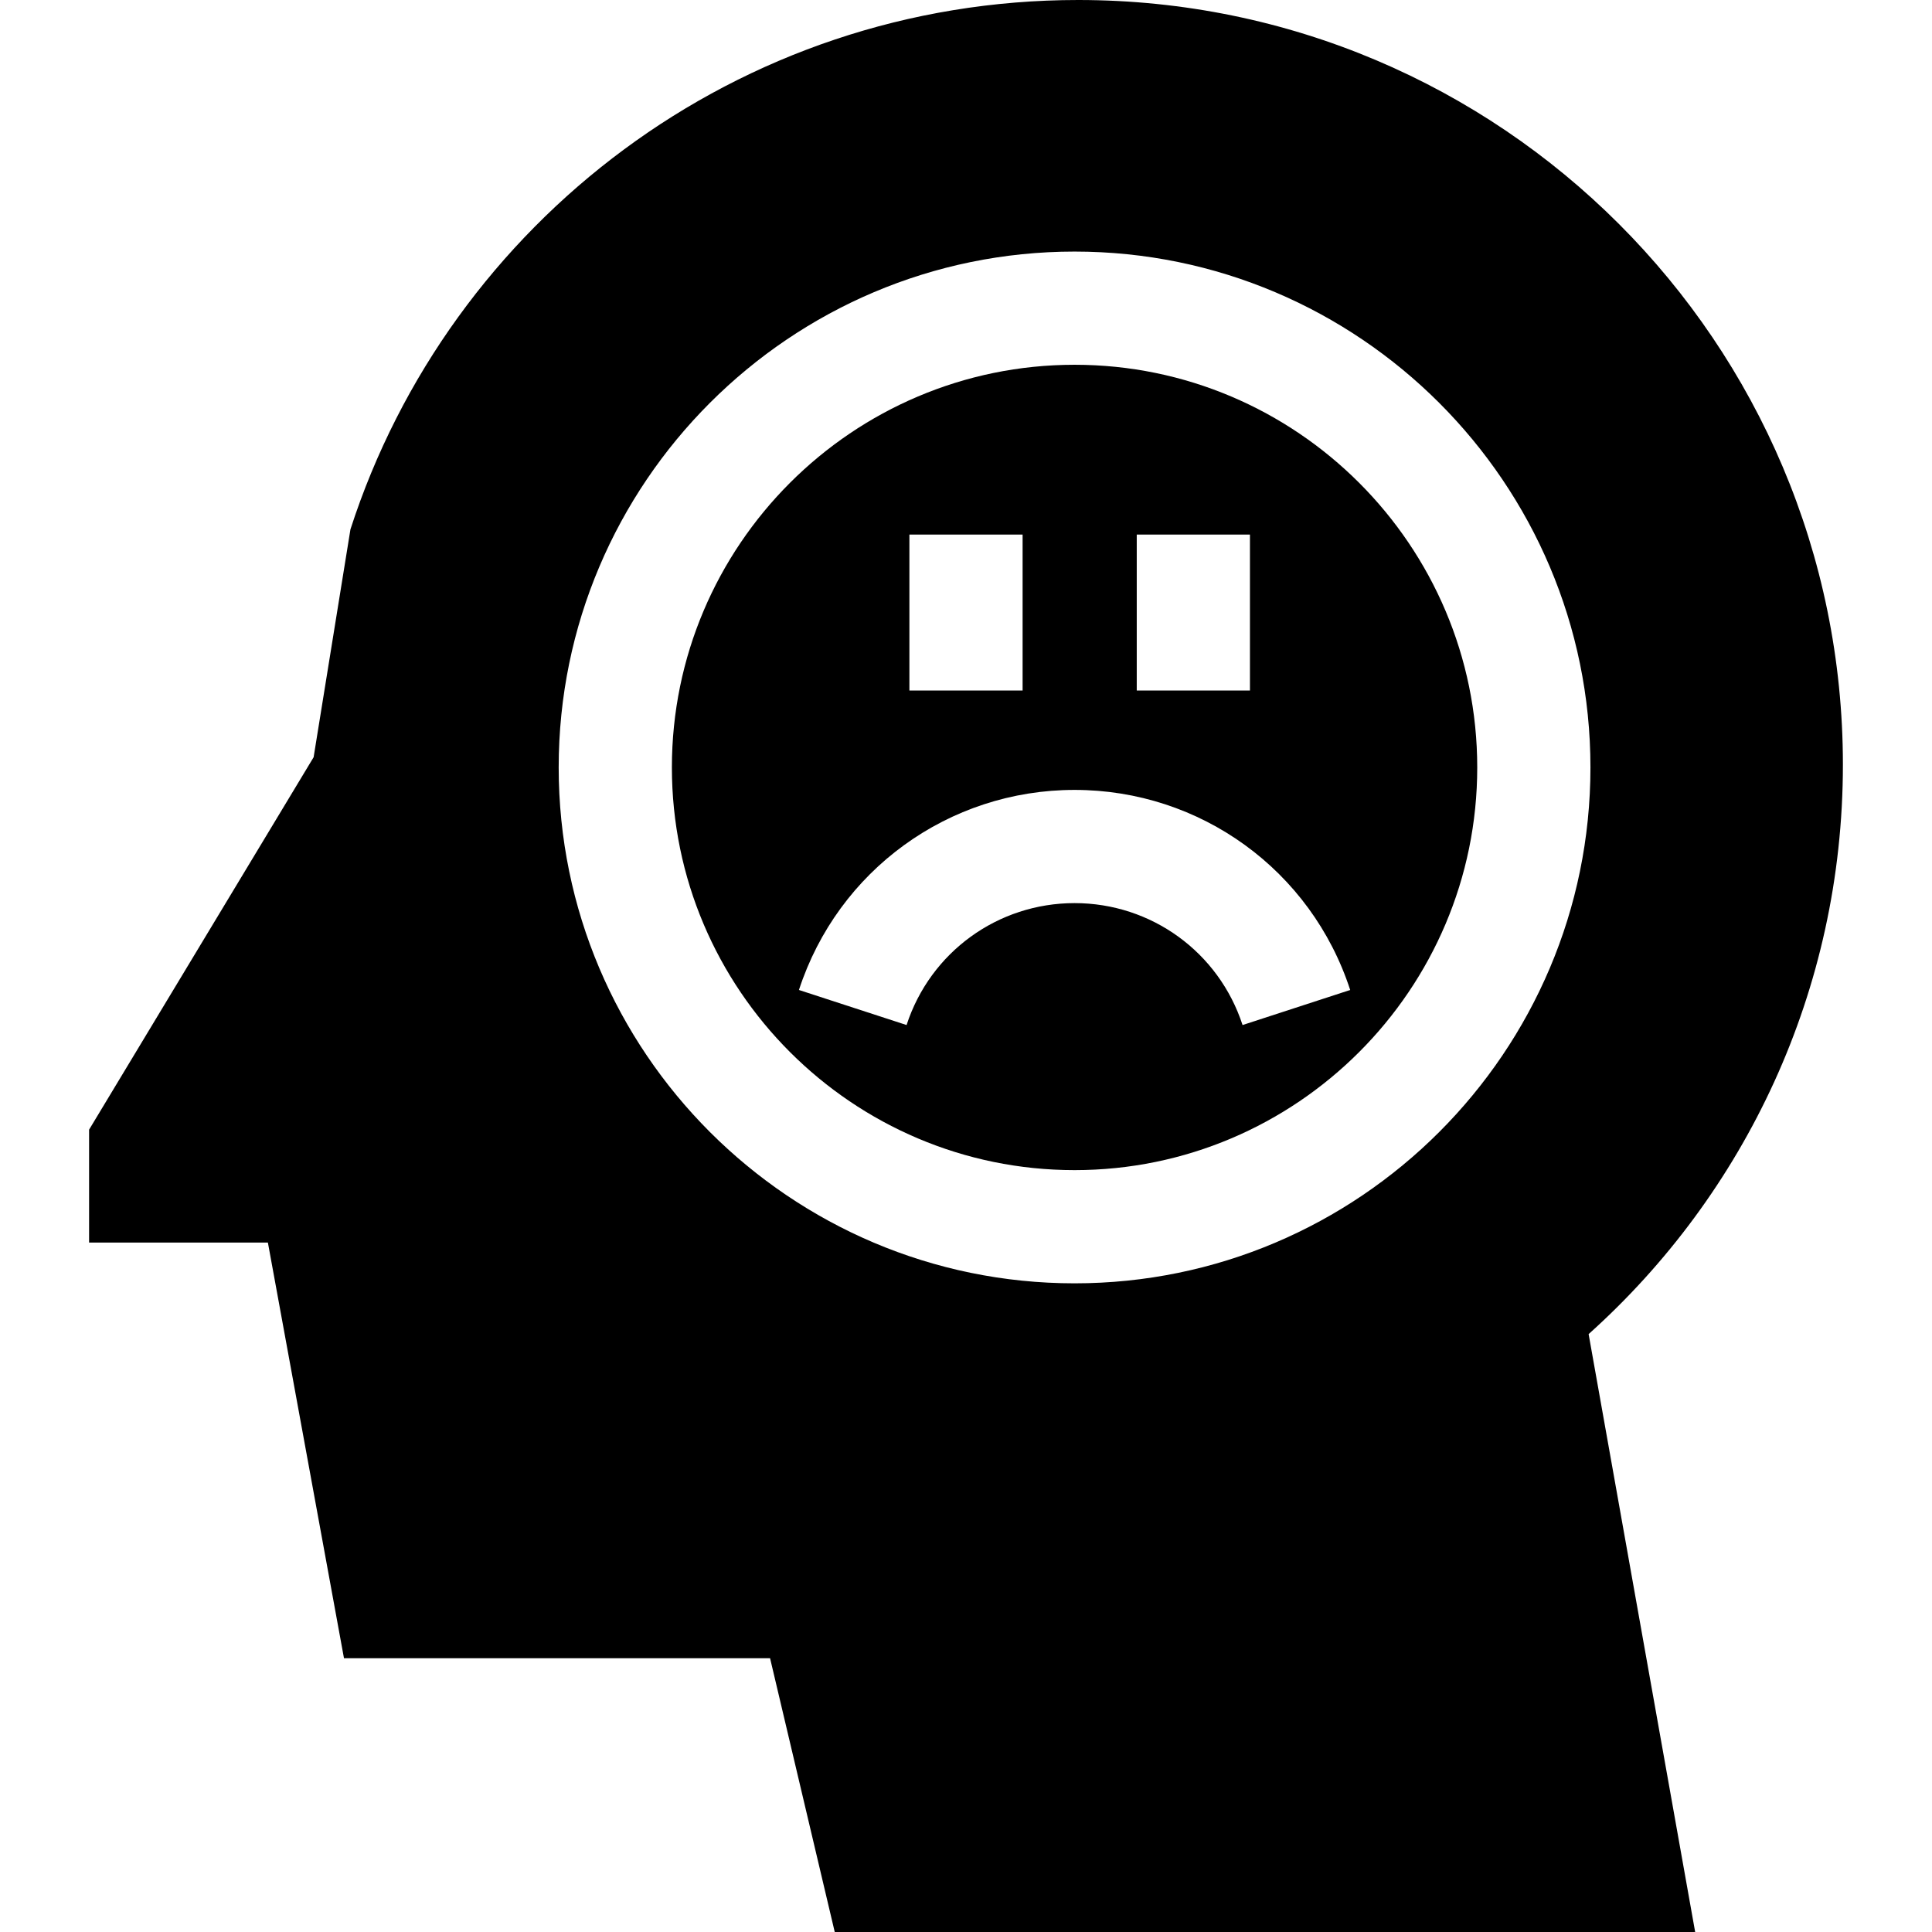<svg id="Capa_1" enable-background="new 0 0 512.001 512.001" height="512" viewBox="0 0 512.001 512.001" width="512" xmlns="http://www.w3.org/2000/svg"><g><path d="m284.771 96.667c-58.842 0-106.714 47.872-106.714 106.714s47.872 106.714 106.714 106.714 106.714-47.872 106.714-106.714-47.871-106.714-106.714-106.714zm16.479 45h30v41.333h-30zm-60.25 0h30v41.333h-30zm88.291 129.979c-6.294-19.326-24.186-32.312-44.52-32.312s-38.225 12.985-44.52 32.312l-28.525-9.291c10.33-31.713 39.685-53.021 73.045-53.021 33.361 0 62.716 21.308 73.045 53.021z"/><path d="m488.39 202.648c0-111.92-90.728-202.648-202.648-202.648-90.163 0-166.564 58.878-192.868 140.28l-9.76 60.392-59.504 98.703v29.92h47.385l20.165 110.149h112.918l17.139 72.557h228.021l-28.235-158.448c41.367-37.101 67.387-90.968 67.387-150.905zm-203.619 137.448c-75.385 0-136.714-61.33-136.714-136.714s61.33-136.714 136.714-136.714 136.714 61.33 136.714 136.714-61.329 136.714-136.714 136.714z"/></g></svg>